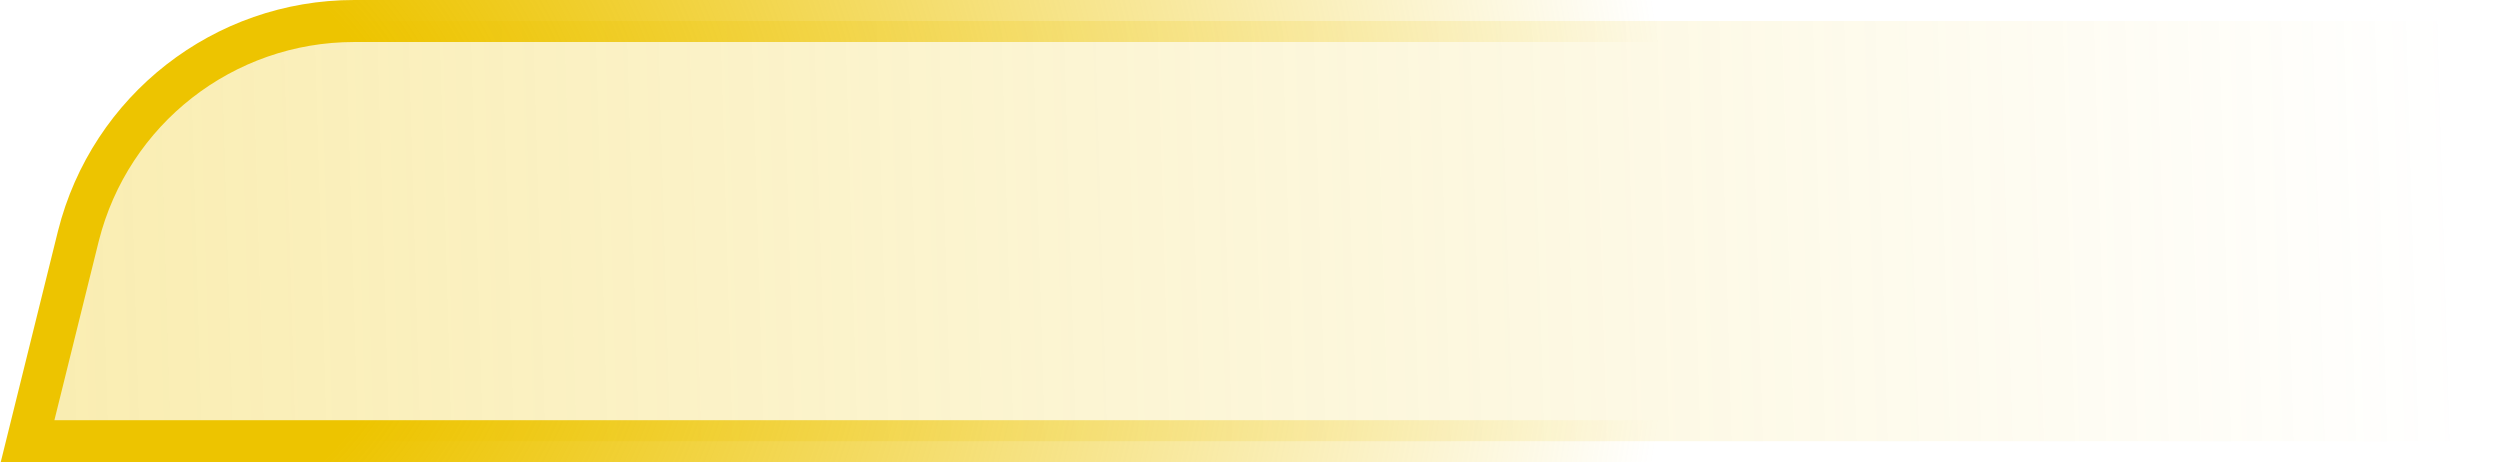 <?xml version="1.0" encoding="UTF-8"?>
<svg width="119px" height="22px" viewBox="0 0 119 22" version="1.1" xmlns="http://www.w3.org/2000/svg" xmlns:xlink="http://www.w3.org/1999/xlink">
    <title>黄色组合</title>
    <defs>
        <linearGradient x1="100%" y1="50%" x2="1.605%" y2="50.499%" id="linearGradient-1">
            <stop stop-color="#EDC400" stop-opacity="0" offset="0%"></stop>
            <stop stop-color="#EDC400" stop-opacity="0.3" offset="100%"></stop>
        </linearGradient>
        <radialGradient cx="1.338%" cy="50%" fx="1.338%" fy="50%" r="355.91%" gradientTransform="translate(0.013,0.5),scale(0.186,1),rotate(3.345),translate(-0.013,-0.5)" id="radialGradient-2">
            <stop stop-color="#EDC400" offset="0%"></stop>
            <stop stop-color="#EDC400" offset="10.095%"></stop>
            <stop stop-color="#EDC400" offset="22.392%"></stop>
            <stop stop-color="#EDC400" stop-opacity="0" offset="100%"></stop>
        </radialGradient>
    </defs>
    <g id="综合大屏" stroke="none" stroke-width="1" fill="none" fill-rule="evenodd">
        <g id="综合大屏备份-4" transform="translate(-89, -162)" fill="url(#linearGradient-1)" stroke="url(#radialGradient-2)" stroke-width="2">
            <path d="M206.263,163 L206.263,183 L90.312,183 L92.729,173.243 C93.485,170.233 95.215,167.672 97.533,165.864 C99.851,164.056 102.756,163 105.86,163 L206.263,163 Z" id="黄色组合"></path>
        </g>
    </g>
</svg>
